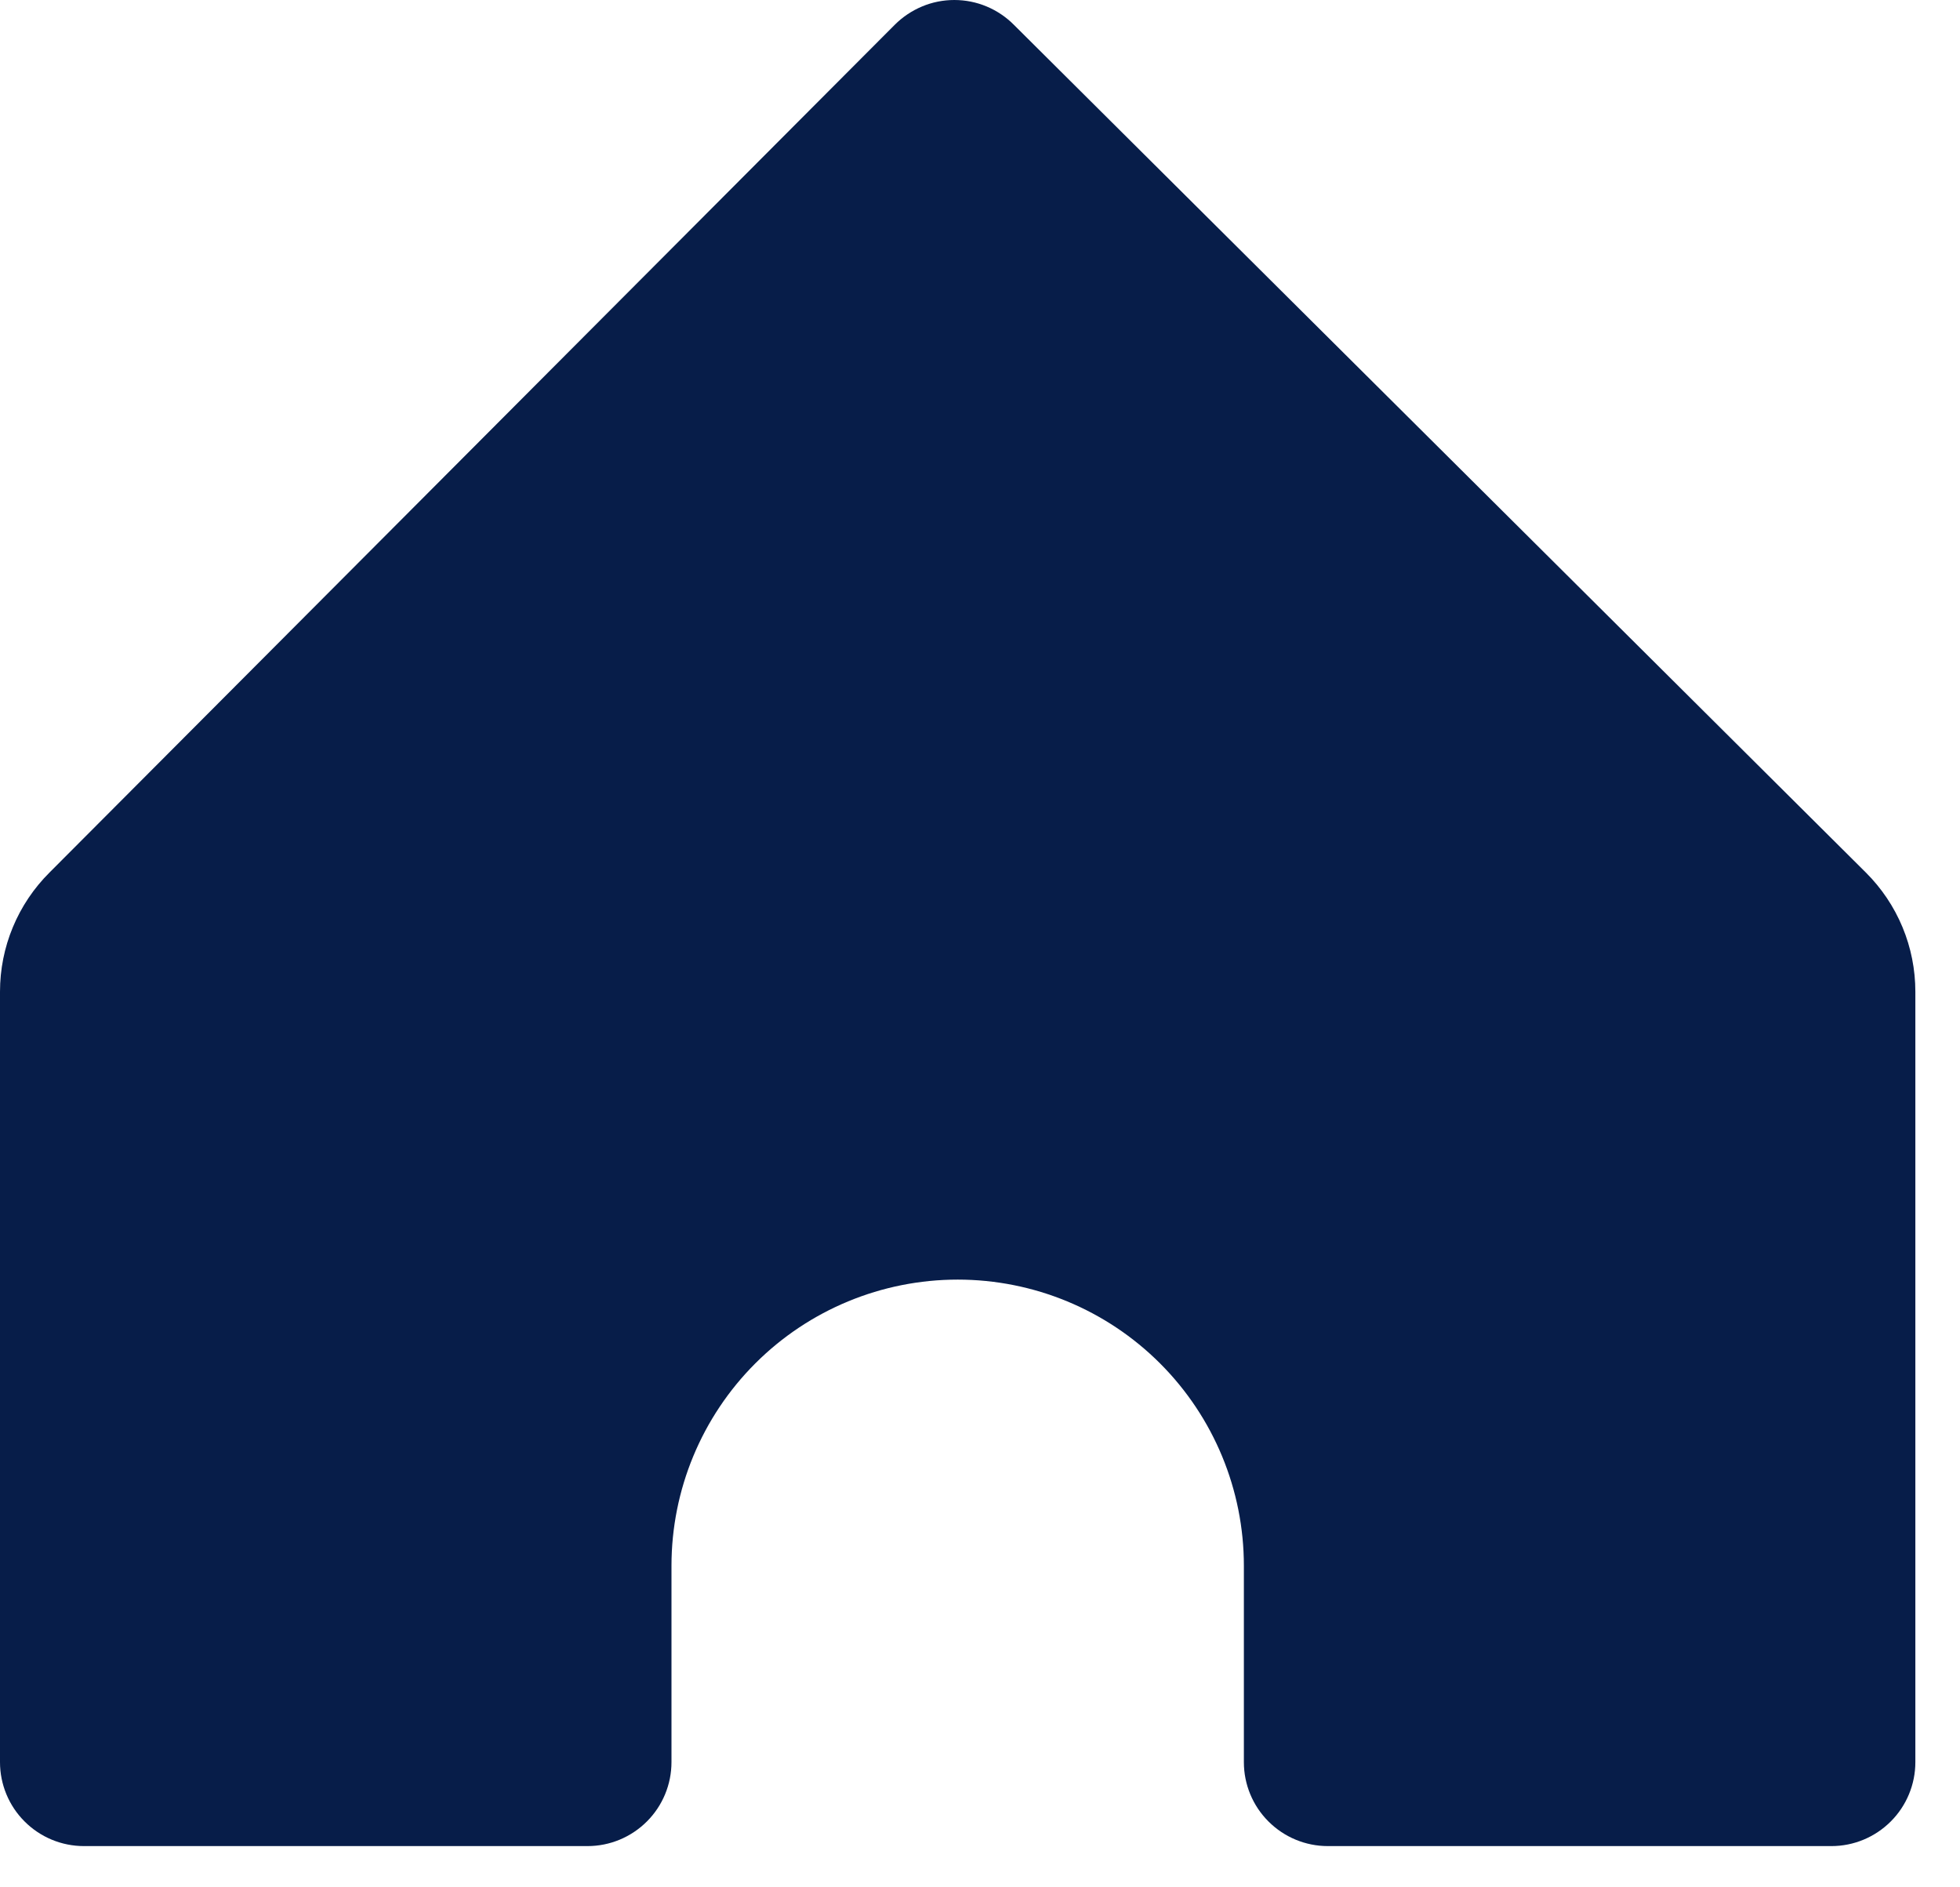 <svg width="27" height="26" viewBox="0 0 27 26" fill="none" xmlns="http://www.w3.org/2000/svg">
<path d="M26.385 13.662V24.276C26.385 24.582 26.263 24.877 26.046 25.093C25.829 25.31 25.535 25.432 25.229 25.432H18.291C17.985 25.432 17.691 25.31 17.474 25.093C17.257 24.877 17.135 24.582 17.135 24.276V21.57C17.135 20.525 16.72 19.522 15.98 18.782C15.241 18.043 14.238 17.628 13.193 17.628C12.147 17.628 11.144 18.043 10.405 18.782C9.665 19.522 9.25 20.525 9.25 21.57V24.276C9.25 24.582 9.128 24.877 8.911 25.093C8.694 25.31 8.4 25.432 8.094 25.432H1.156C0.85 25.432 0.555 25.31 0.339 25.093C0.122 24.877 7.2603e-07 24.582 7.2603e-07 24.276V13.662C-0 13.357 0.06 13.054 0.177 12.773C0.294 12.491 0.466 12.235 0.682 12.02L12.325 0.342C12.433 0.234 12.561 0.148 12.702 0.089C12.842 0.03 12.994 0 13.146 0C13.299 0 13.45 0.03 13.591 0.089C13.732 0.148 13.86 0.234 13.967 0.342L25.703 12.02C25.919 12.235 26.091 12.491 26.208 12.773C26.325 13.054 26.385 13.357 26.385 13.662Z" fill="#071D49"/>
</svg>
